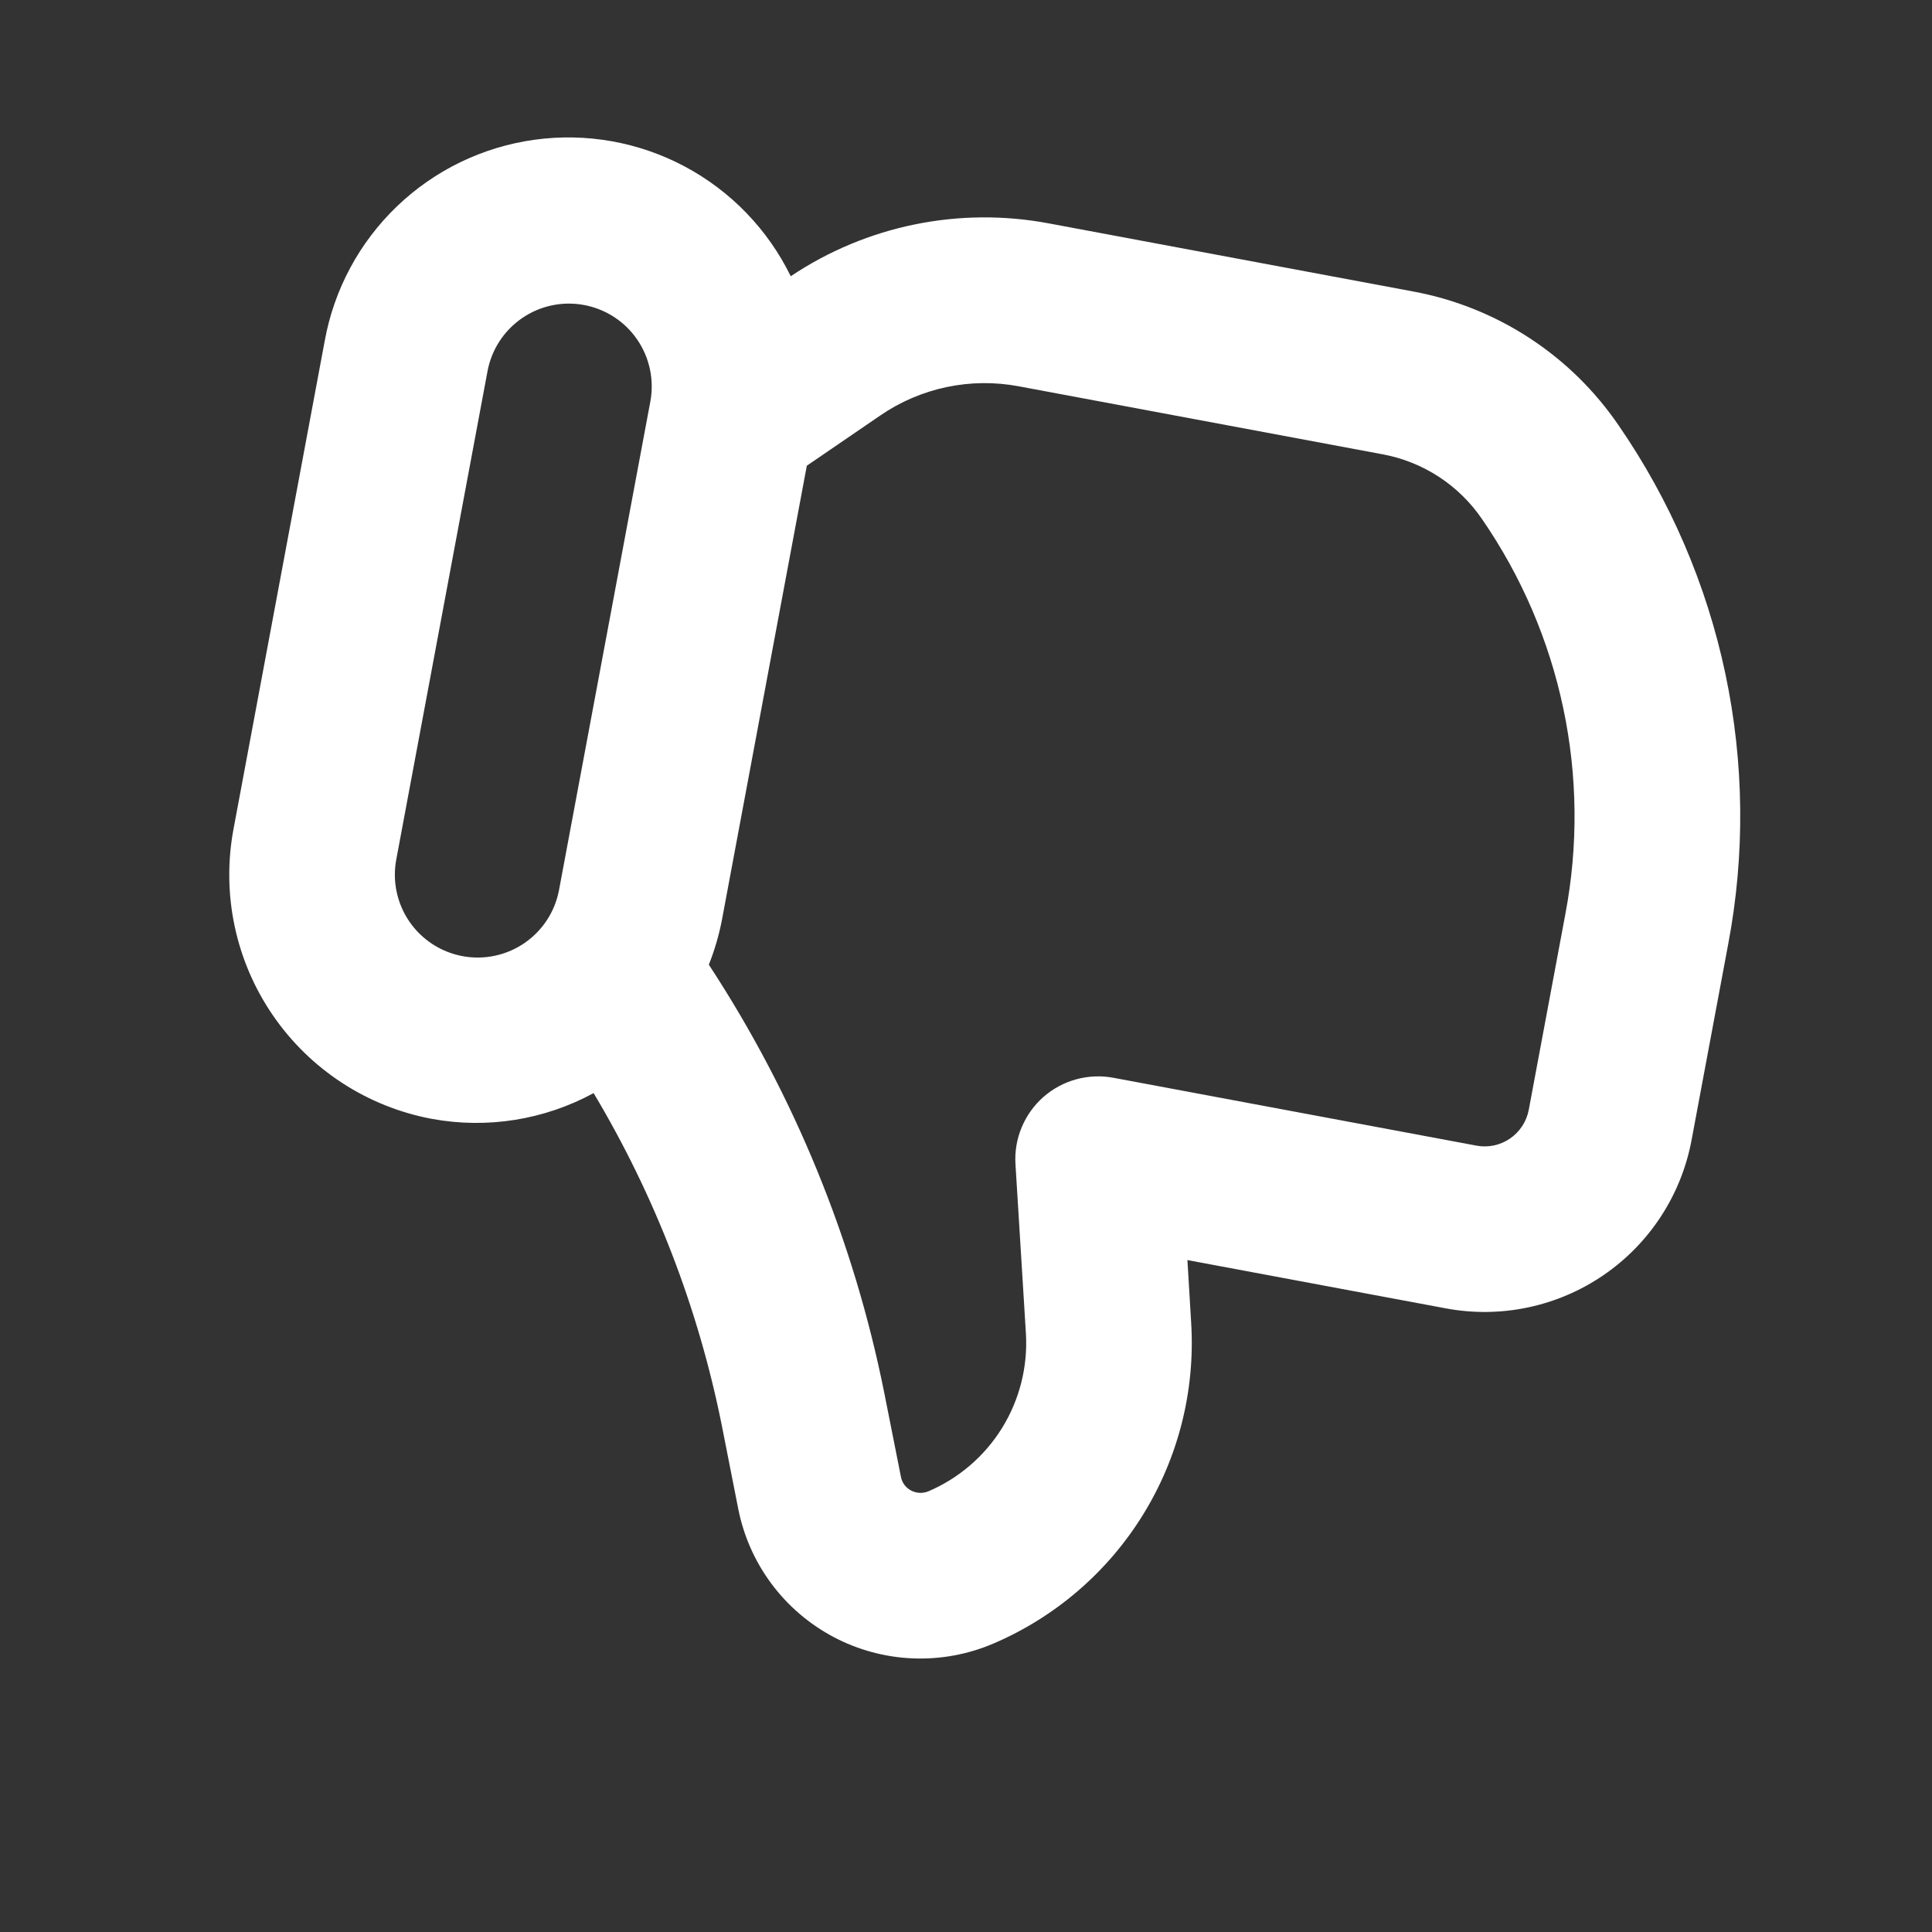 <svg width="56" height="56" viewBox="0 0 56 56" fill="none" xmlns="http://www.w3.org/2000/svg">
<rect x="0" y="0" width="56" height="56" fill="#333333" stroke="none"/>
<g clip-path="url(#clip0_55_4904)">
<path d="M41.915 37.925L34.418 36.524L34.528 38.366C34.643 40.313 34.155 42.249 33.129 43.908C32.104 45.567 30.591 46.87 28.798 47.638C28.061 47.954 27.263 48.101 26.461 48.069C25.66 48.037 24.875 47.826 24.166 47.452C23.457 47.077 22.84 46.549 22.361 45.906C21.882 45.262 21.553 44.52 21.398 43.733L20.924 41.327C20.244 37.925 18.986 34.663 17.206 31.684C15.776 32.461 14.123 32.725 12.523 32.432C10.646 32.082 8.985 31 7.906 29.424C6.826 27.849 6.417 25.909 6.768 24.032L9.413 9.877C9.683 8.39 10.416 7.026 11.507 5.98C12.598 4.933 13.992 4.258 15.489 4.051C16.987 3.844 18.511 4.114 19.846 4.825C21.18 5.535 22.256 6.649 22.92 8.007C25.121 6.533 27.813 5.984 30.416 6.478L40.952 8.447C42.154 8.668 43.301 9.126 44.325 9.793C45.35 10.461 46.232 11.325 46.92 12.335C48.416 14.507 49.468 16.954 50.012 19.535C50.557 22.116 50.584 24.779 50.092 27.37L49.03 33.051C48.731 34.64 47.815 36.045 46.481 36.959C45.147 37.873 43.505 38.221 41.915 37.925ZM16.931 8.841C16.306 8.724 15.659 8.86 15.134 9.22C14.609 9.58 14.248 10.133 14.131 10.759L11.486 24.914C11.369 25.54 11.506 26.186 11.865 26.711C12.225 27.236 12.779 27.597 13.404 27.714C14.03 27.831 14.677 27.695 15.202 27.335C15.727 26.975 16.087 26.422 16.204 25.796L18.85 11.641C18.967 11.015 18.83 10.369 18.471 9.844C18.111 9.318 17.557 8.958 16.931 8.841ZM45.374 26.488C45.747 24.517 45.727 22.491 45.312 20.528C44.898 18.564 44.099 16.703 42.96 15.05C42.627 14.561 42.2 14.142 41.704 13.819C41.208 13.496 40.652 13.274 40.07 13.167L29.534 11.198C28.84 11.067 28.127 11.074 27.436 11.22C26.744 11.366 26.089 11.647 25.508 12.048L23.386 13.499L20.923 26.678C20.837 27.117 20.711 27.547 20.546 27.962C23.022 31.74 24.749 35.959 25.634 40.388L26.113 42.802C26.128 42.888 26.163 42.969 26.215 43.039C26.267 43.108 26.334 43.165 26.411 43.205C26.488 43.245 26.573 43.267 26.66 43.271C26.747 43.274 26.833 43.259 26.913 43.225C27.796 42.847 28.542 42.205 29.047 41.388C29.552 40.57 29.793 39.617 29.737 38.657L29.434 33.747C29.411 33.382 29.472 33.017 29.613 32.679C29.753 32.341 29.968 32.04 30.242 31.798C30.517 31.556 30.843 31.381 31.196 31.284C31.548 31.188 31.918 31.173 32.278 31.241L42.797 33.207C43.136 33.27 43.485 33.196 43.769 33.001C44.053 32.806 44.248 32.507 44.312 32.169L45.374 26.488Z" fill="white"/>
</g>
<defs>
<clipPath id="clip0_55_4904">
<rect width="48" height="48" fill="white" transform="matrix(0.983 0.184 0.184 -0.983 0 47.183)"/>
</clipPath>
</defs>
</svg>
